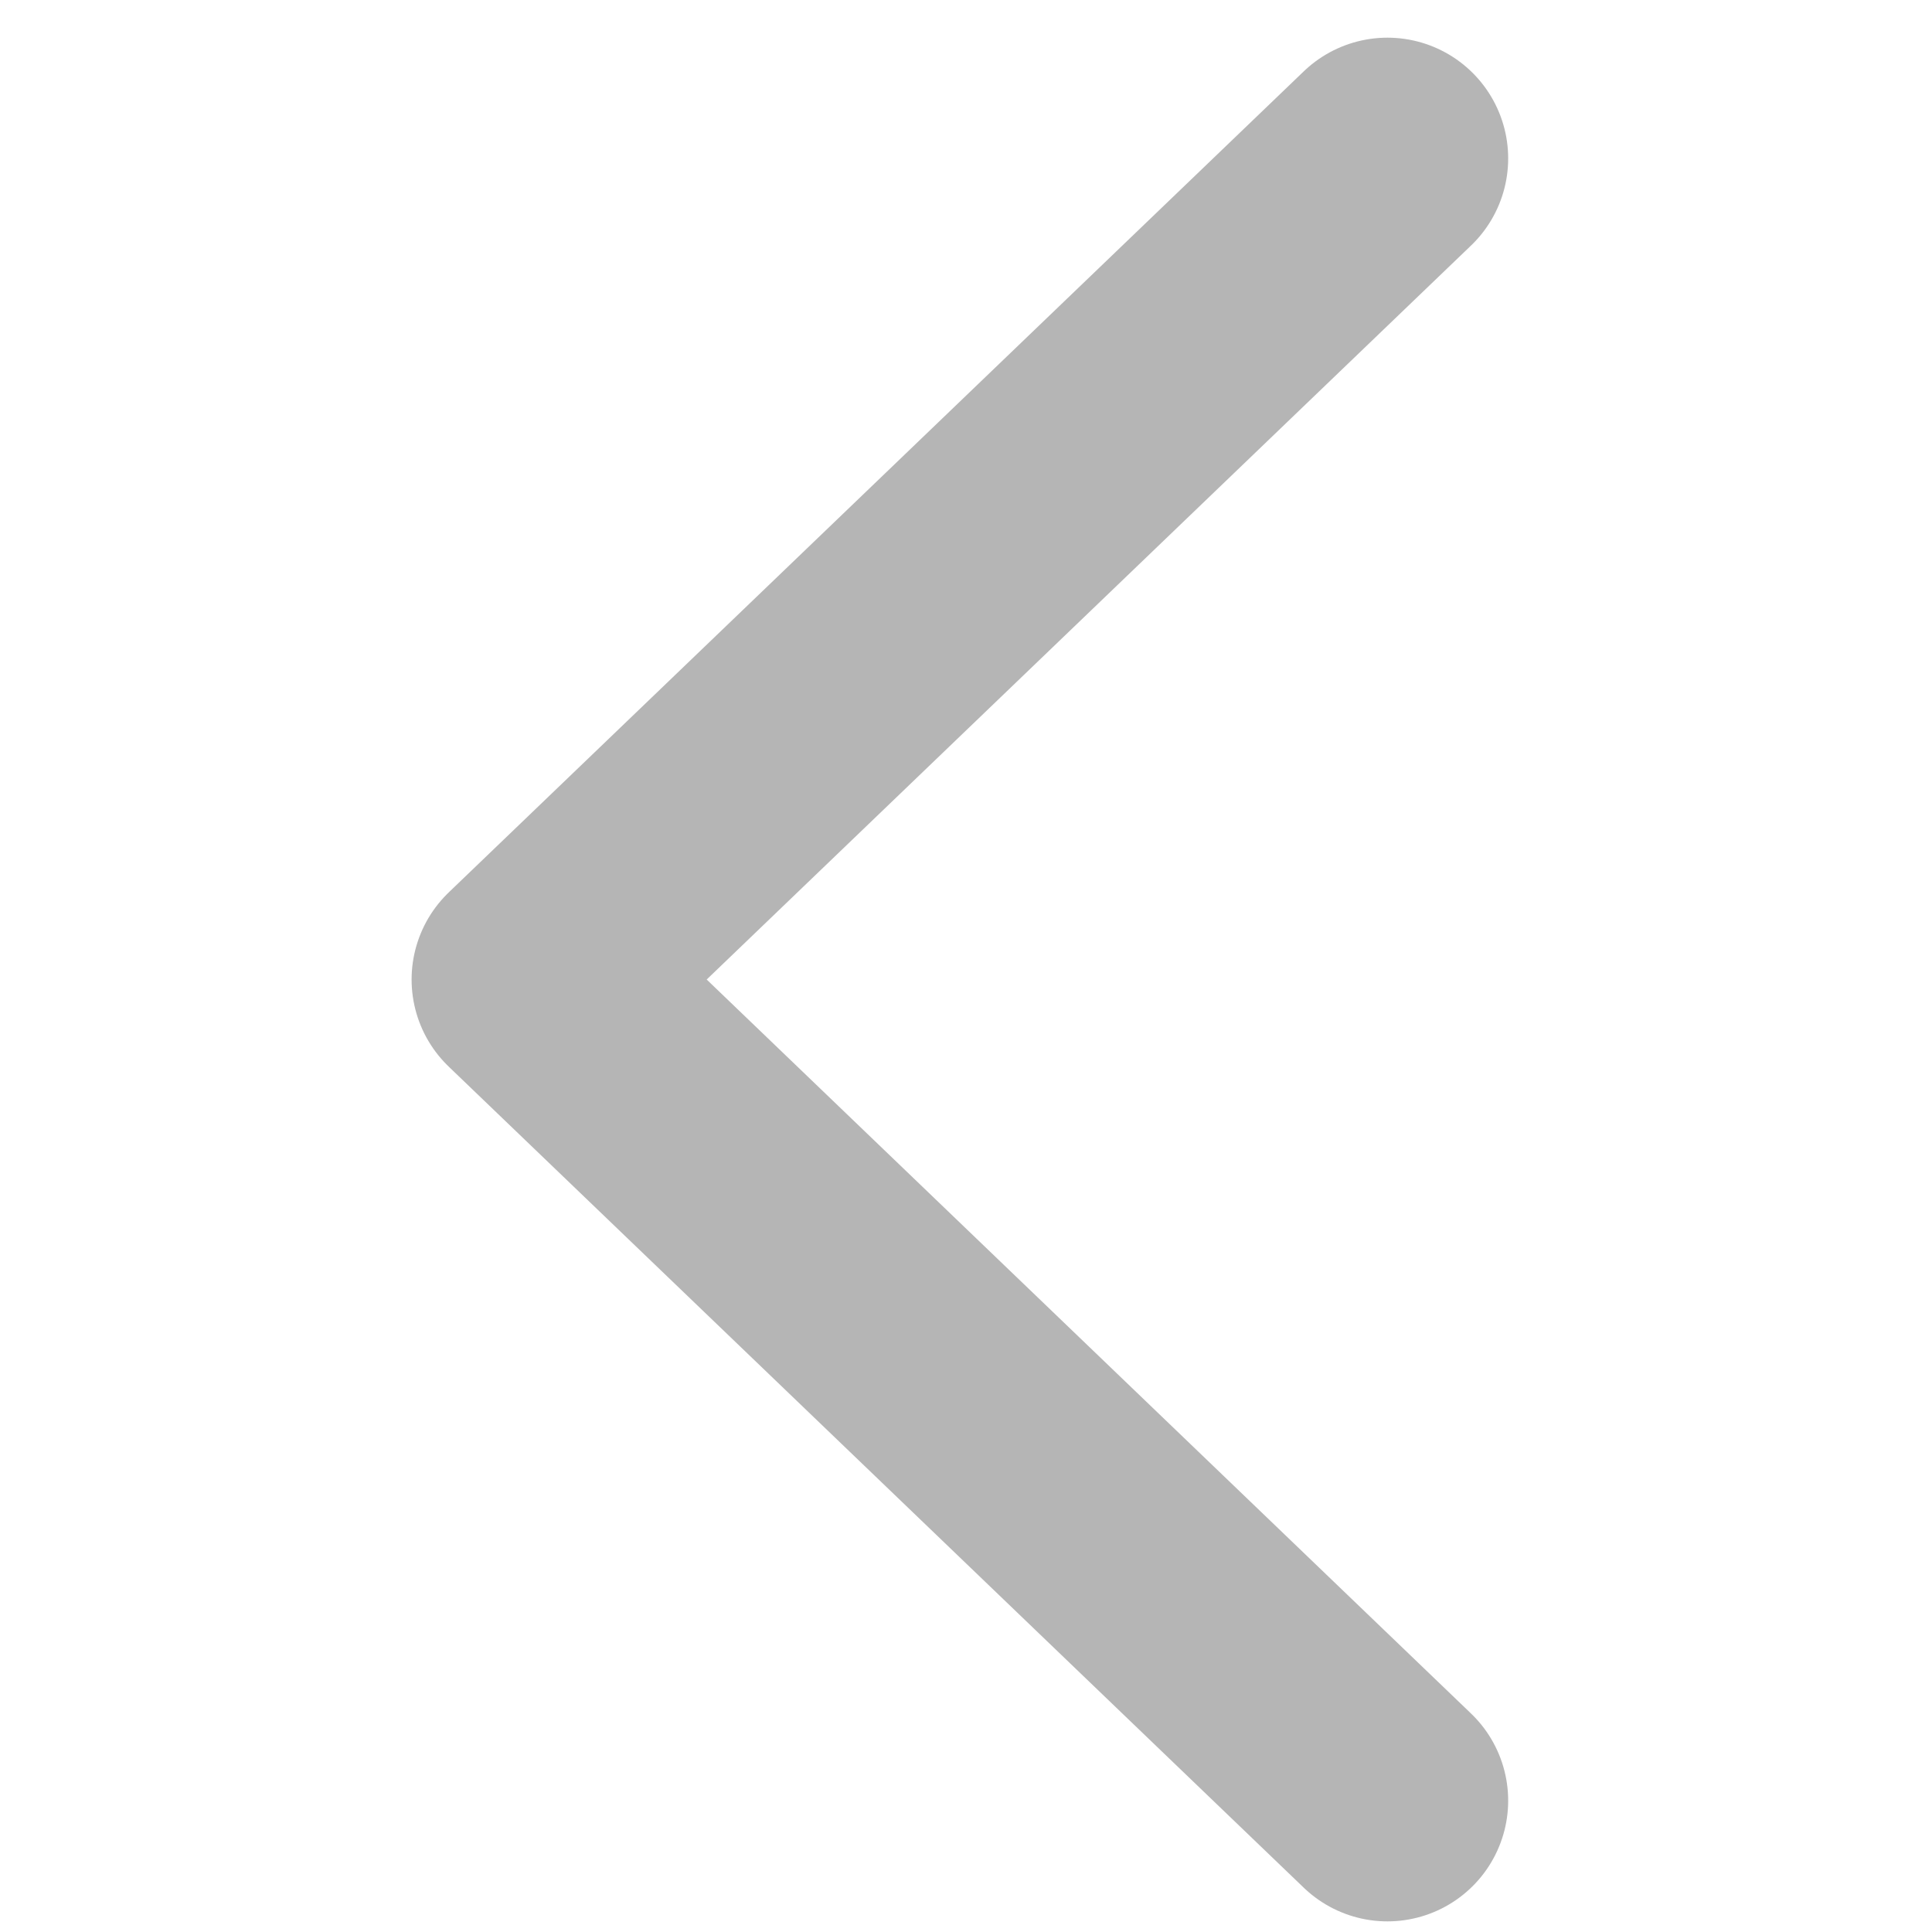 <svg xmlns="http://www.w3.org/2000/svg" xmlns:xlink="http://www.w3.org/1999/xlink" width="24" height="24" viewBox="0 0 24 24">
  <defs>
    <clipPath id="clip-path">
      <rect id="Rectangle_267" data-name="Rectangle 267" width="24" height="24" transform="translate(0.199 0.165)" fill="#fff" stroke="#707070" stroke-width="1"/>
    </clipPath>
  </defs>
  <g id="chevron-right" transform="translate(24.199 24.165) rotate(180)" clip-path="url(#clip-path)">
    <path id="chevron-right-2" data-name="chevron-right" d="M31.867,41.639l10.622-10.2-10.622-10.2" transform="translate(-24.903 -19.442)" fill="none" stroke="#b5b5b5" stroke-linecap="round" stroke-linejoin="round" stroke-width="3"/>
  </g>
</svg>

